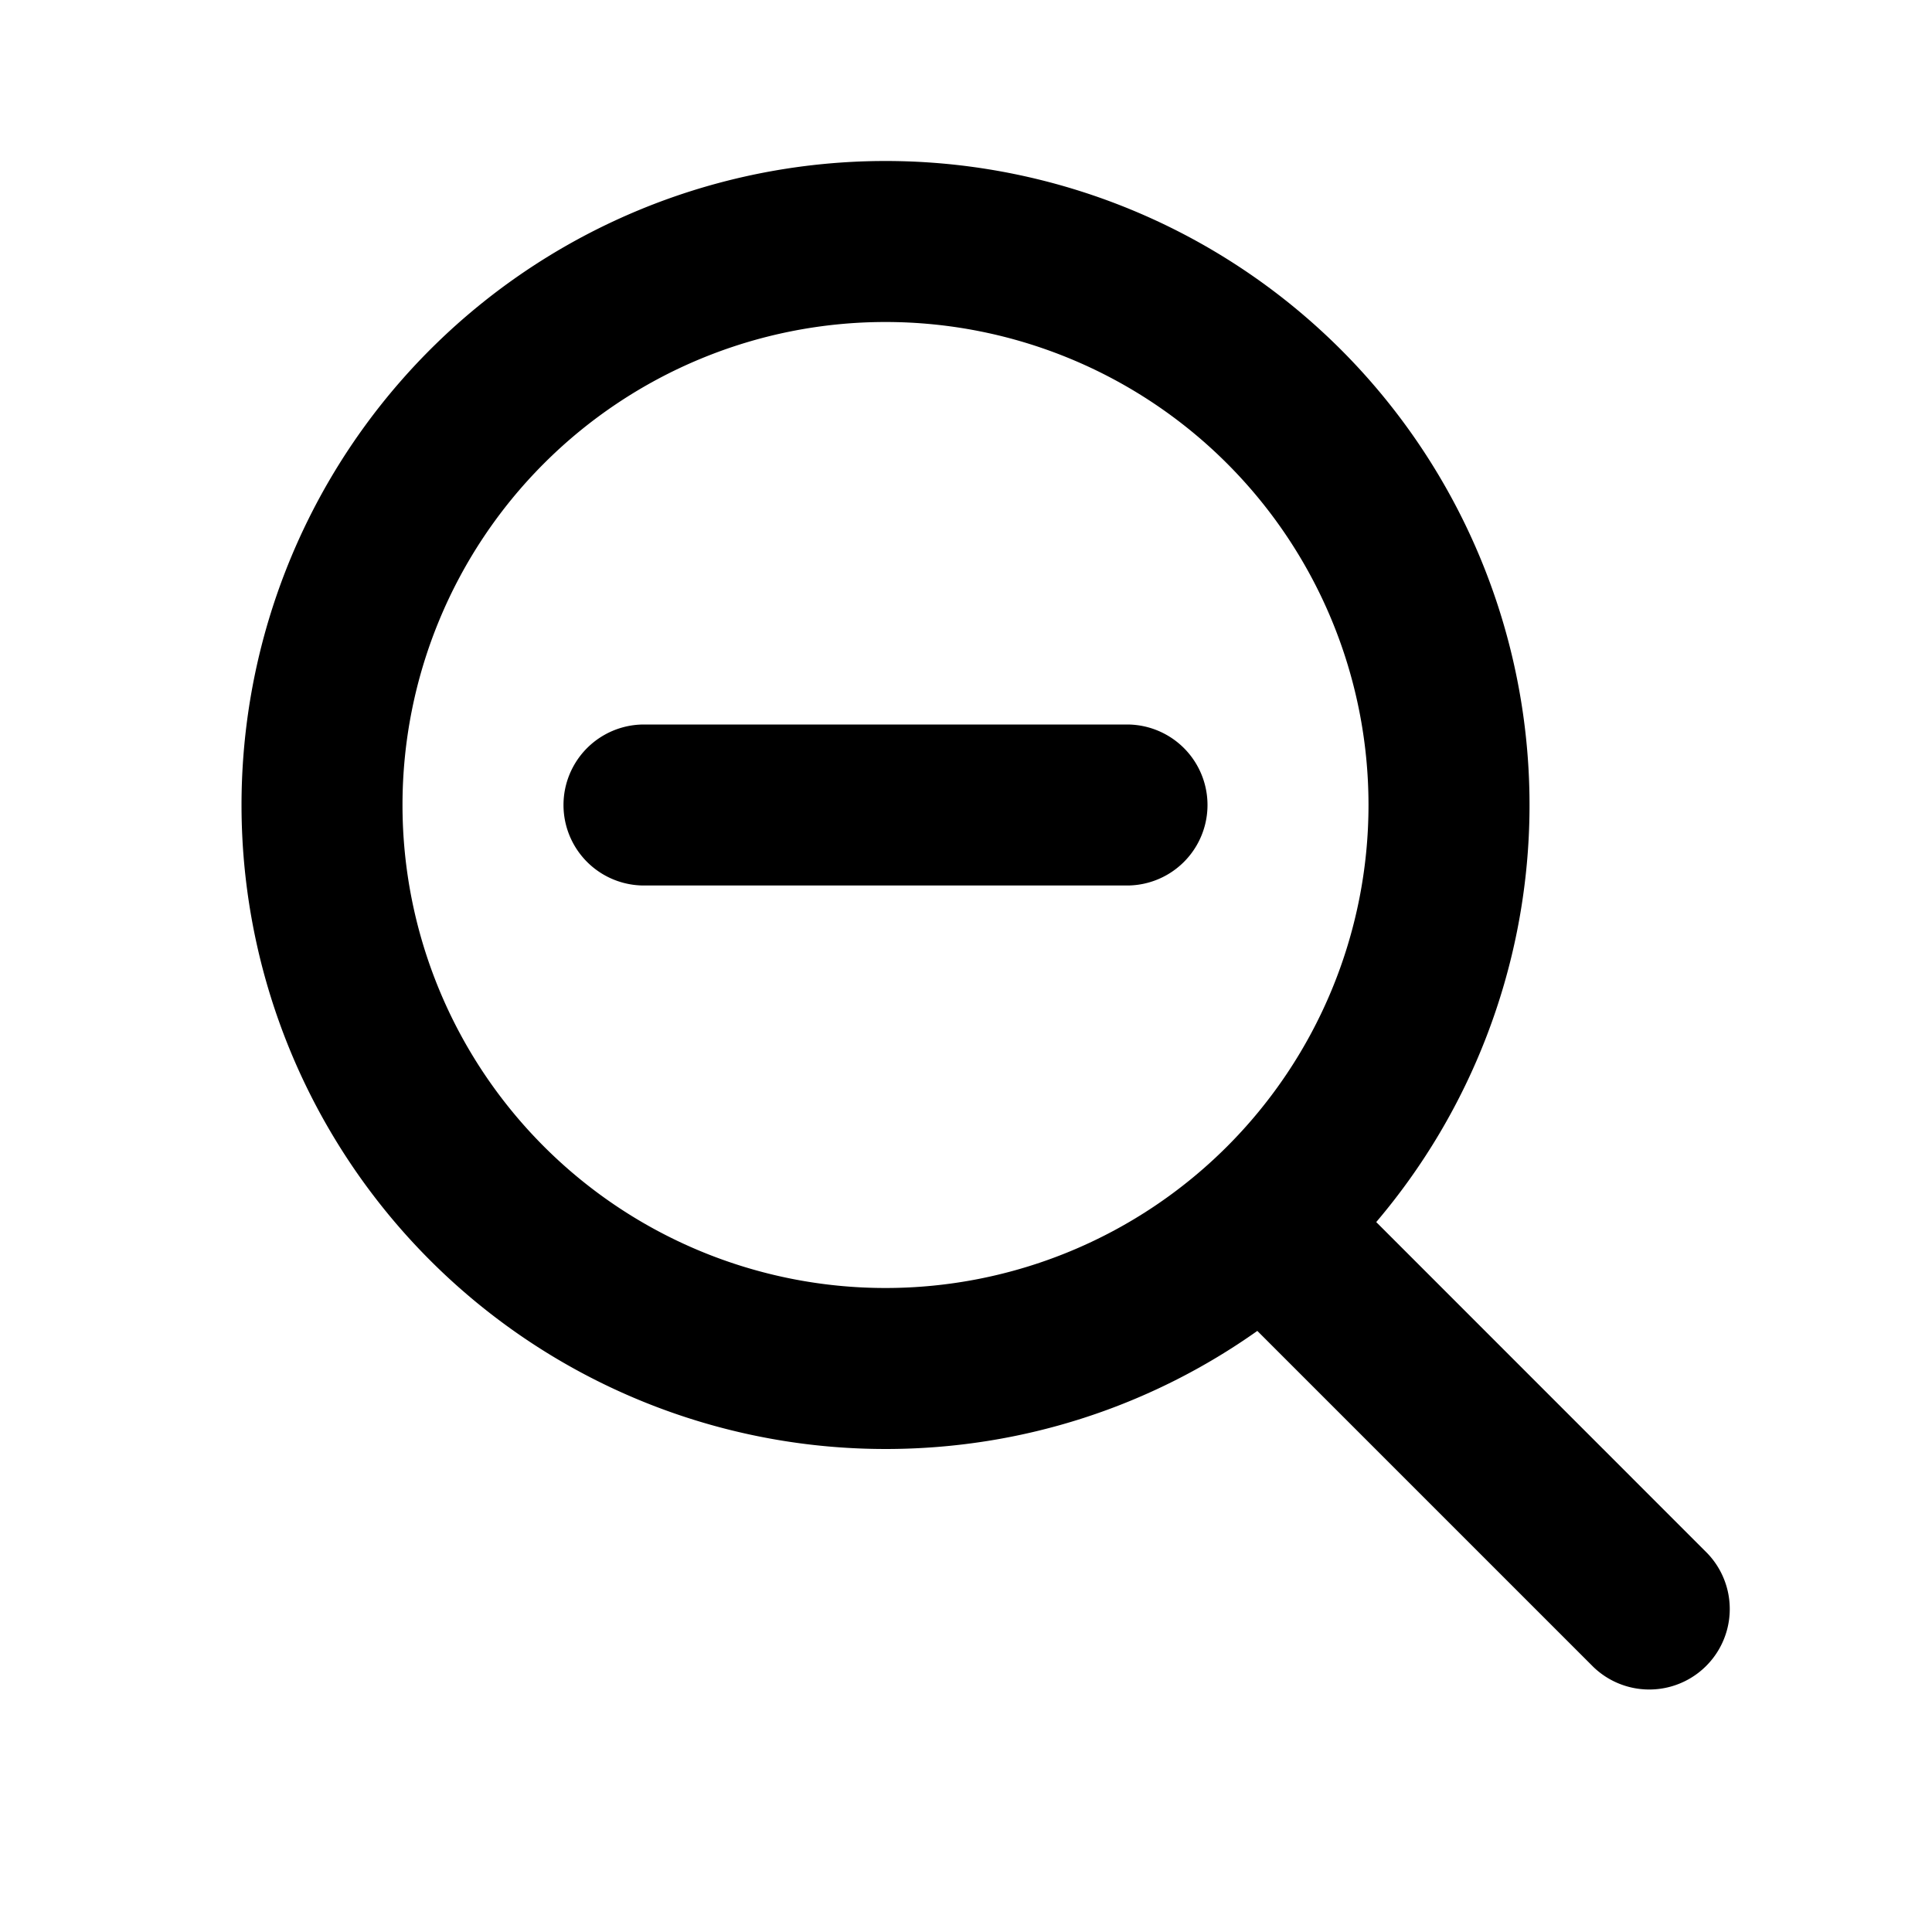 <svg fill="none" focusable="false" xmlns="http://www.w3.org/2000/svg" viewBox="0 0 24 24"><path fill-rule="evenodd" clip-rule="evenodd" d="M11 16a6 6 0 100-12 6 6 0 000 12zm0 2c1.72 0 3.314-.543 4.619-1.467l4.174 4.174a1 1 0 001.414-1.414l-4.111-4.112A8 8 0 1011 18zm3-7a1 1 0 100-2H8a1 1 0 100 2h6z" fill="currentColor"/></svg>
